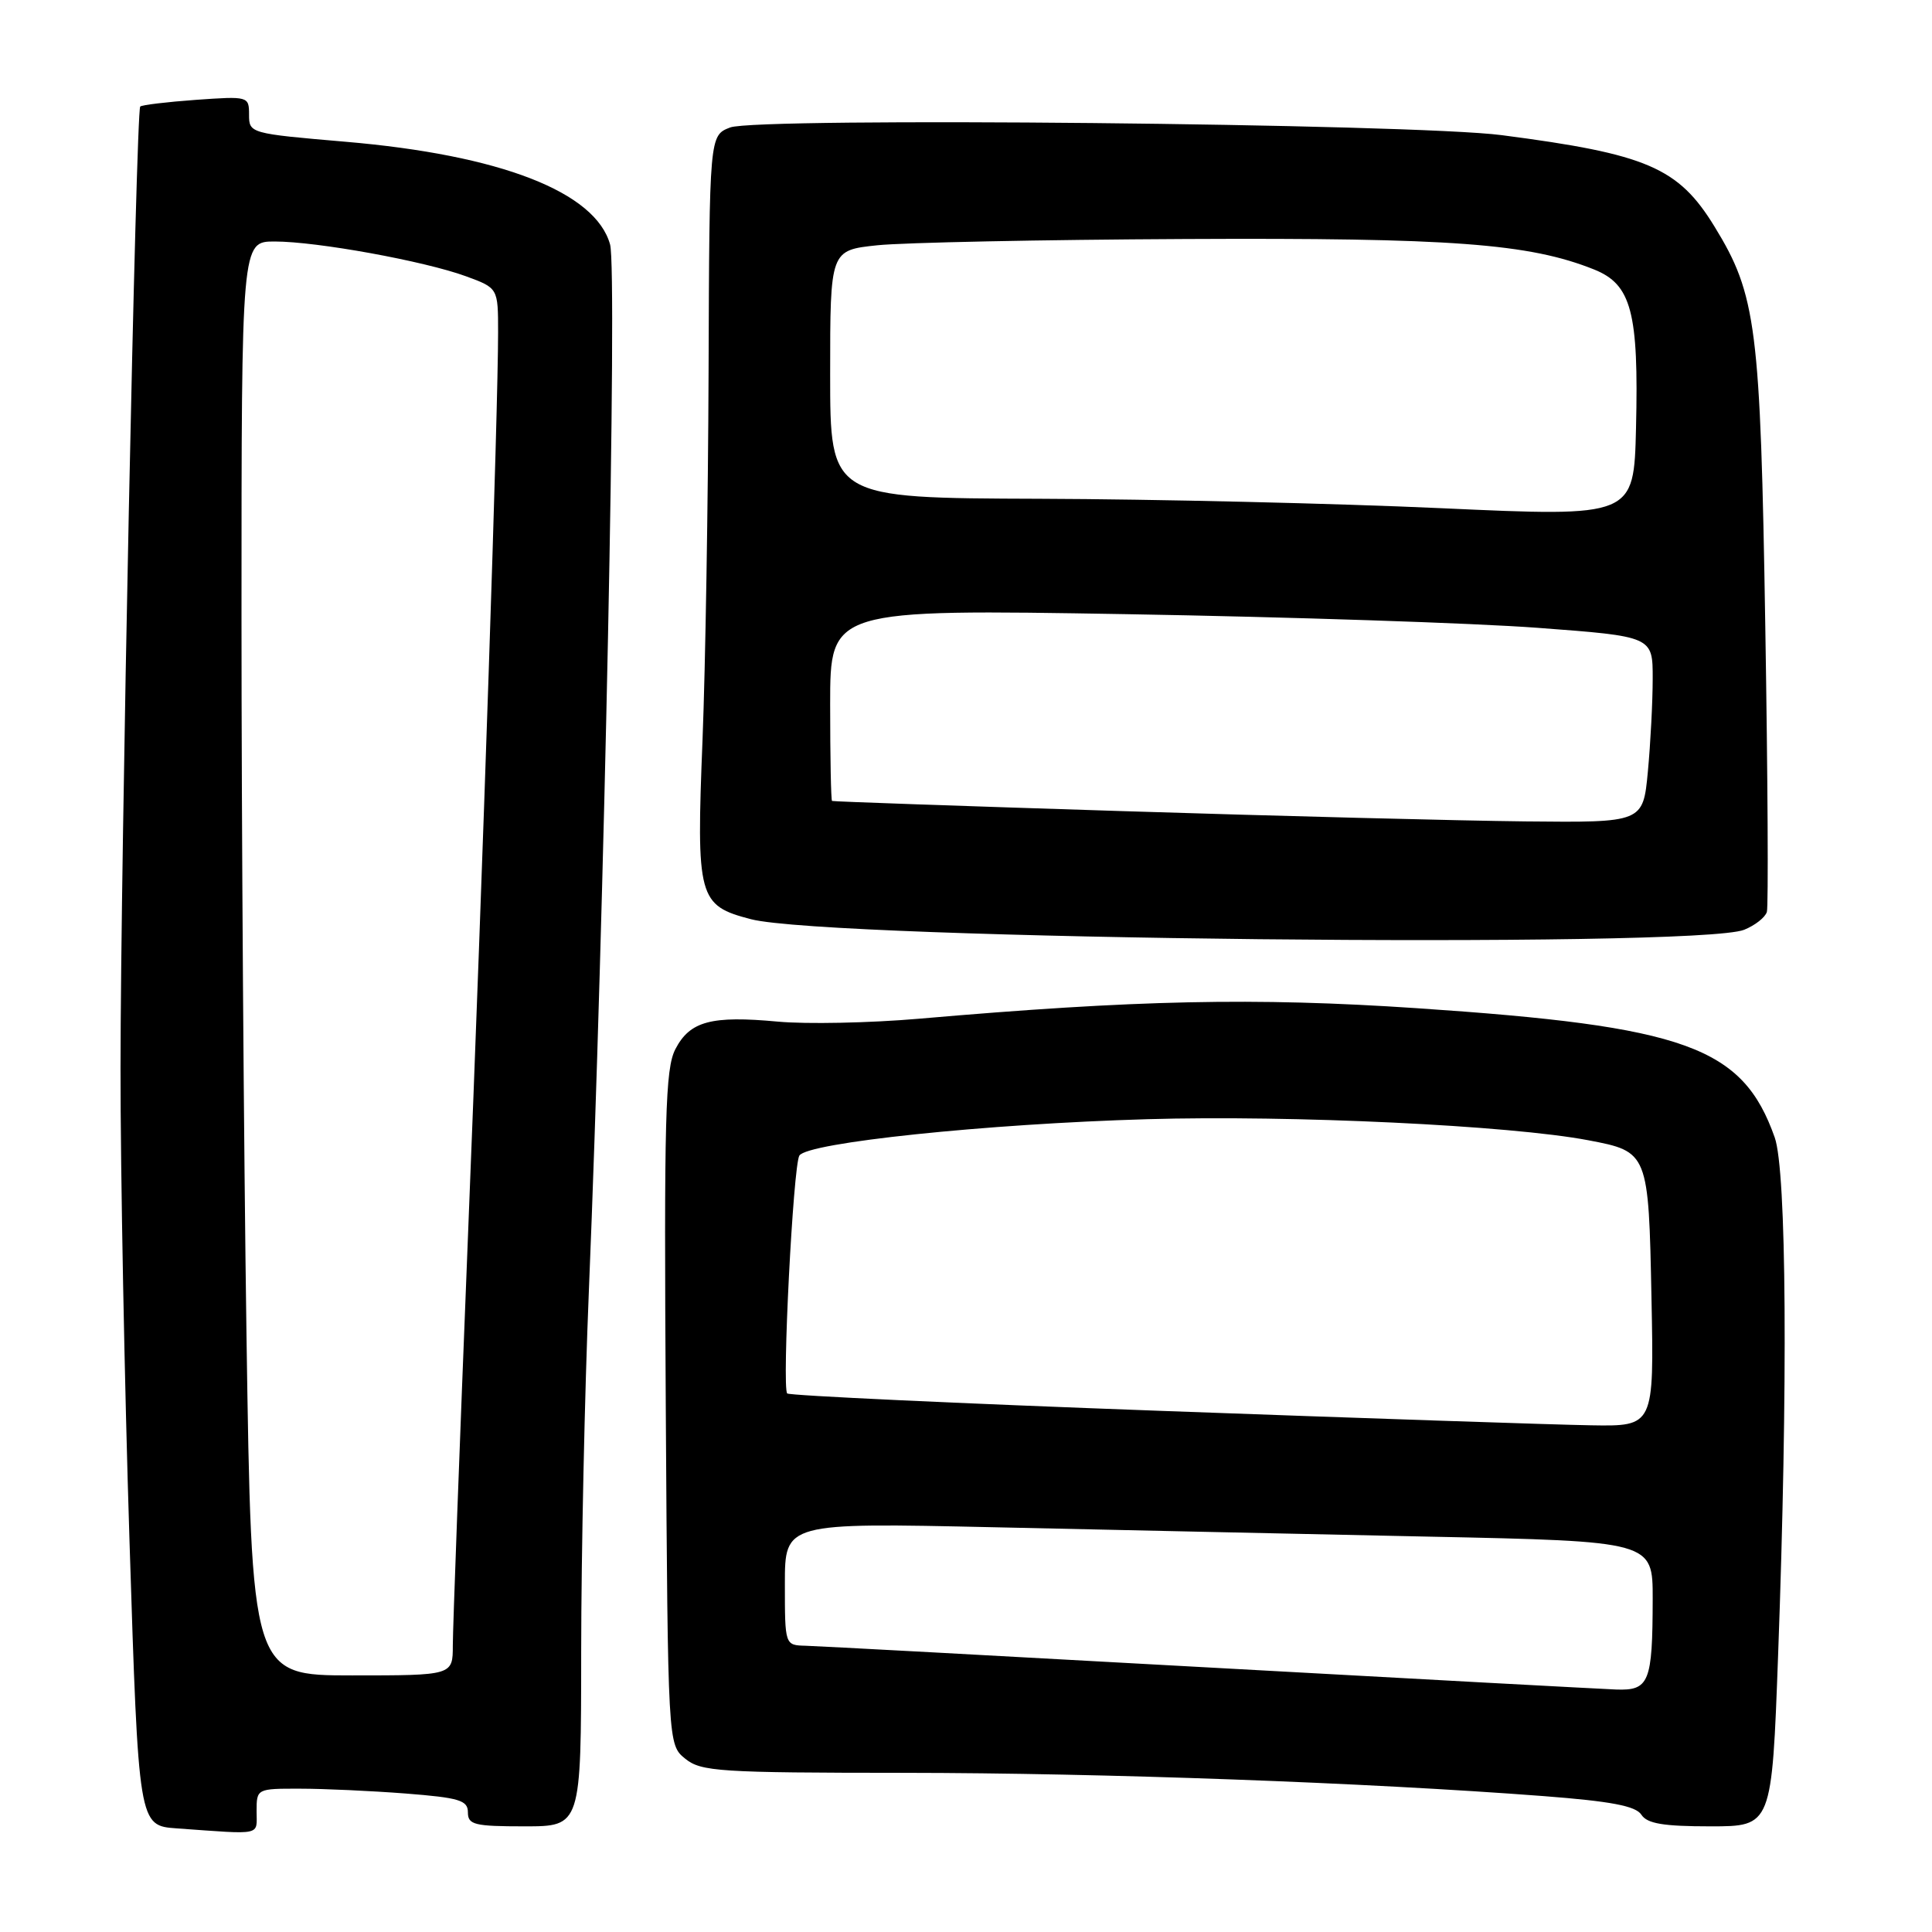 <?xml version="1.0" encoding="UTF-8" standalone="no"?>
<!DOCTYPE svg PUBLIC "-//W3C//DTD SVG 1.1//EN" "http://www.w3.org/Graphics/SVG/1.1/DTD/svg11.dtd" >
<svg xmlns="http://www.w3.org/2000/svg" xmlns:xlink="http://www.w3.org/1999/xlink" version="1.1" viewBox="0 0 256 256">
 <g >
 <path fill="currentColor"
d=" M 34.00 240.00 C 34.00 237.01 34.03 237.00 39.75 237.01 C 42.91 237.01 49.21 237.30 53.75 237.65 C 60.88 238.21 62.00 238.55 62.00 240.15 C 62.00 241.79 62.87 242.00 69.50 242.00 C 77.00 242.00 77.00 242.00 77.01 218.75 C 77.02 205.96 77.47 184.47 78.03 171.00 C 80.07 121.36 81.81 35.89 80.84 32.40 C 78.92 25.43 66.30 20.53 45.75 18.78 C 33.14 17.70 33.00 17.66 33.00 15.21 C 33.00 12.76 32.92 12.74 25.96 13.23 C 22.09 13.51 18.77 13.91 18.58 14.12 C 18.02 14.73 15.98 114.07 15.97 141.50 C 15.96 155.25 16.50 183.47 17.16 204.20 C 18.36 241.91 18.36 241.91 23.43 242.27 C 34.93 243.09 34.00 243.29 34.00 240.00 Z  M 235.61 219.25 C 236.92 183.56 236.73 155.15 235.16 150.72 C 230.91 138.69 223.41 135.99 187.72 133.59 C 166.24 132.15 150.53 132.49 121.72 134.99 C 115.23 135.55 106.84 135.72 103.07 135.37 C 94.24 134.55 91.41 135.31 89.49 139.02 C 88.15 141.62 87.98 147.94 88.22 186.60 C 88.50 231.18 88.50 231.18 90.80 233.04 C 92.90 234.74 95.28 234.90 119.85 234.91 C 146.23 234.93 181.03 236.20 204.50 237.99 C 213.48 238.68 216.75 239.30 217.49 240.46 C 218.26 241.64 220.39 242.00 226.63 242.00 C 234.78 242.00 234.78 242.00 235.61 219.25 Z  M 231.11 123.20 C 232.55 122.62 233.90 121.56 234.12 120.83 C 234.33 120.10 234.24 103.08 233.91 83.00 C 233.27 43.24 232.74 39.08 227.18 30.02 C 222.39 22.20 218.23 20.41 199.00 17.91 C 187.19 16.37 100.34 15.51 96.75 16.89 C 94.00 17.95 94.00 17.95 93.89 49.23 C 93.83 66.43 93.47 88.38 93.09 98.00 C 92.25 119.02 92.51 119.98 99.51 121.80 C 109.86 124.49 224.82 125.71 231.11 123.20 Z  M 32.66 176.84 C 32.30 152.00 32.00 109.25 32.00 81.84 C 32.00 32.00 32.00 32.00 36.39 32.00 C 41.99 32.00 56.23 34.59 61.75 36.61 C 66.00 38.17 66.00 38.17 66.00 44.05 C 66.00 54.29 64.02 113.68 61.97 164.77 C 60.89 191.86 60.00 215.83 60.00 218.02 C 60.00 222.00 60.00 222.00 46.66 222.00 C 33.33 222.00 33.33 222.00 32.66 176.84 Z  M 160.00 220.94 C 132.22 219.40 108.26 218.11 106.75 218.07 C 104.00 218.00 104.00 218.00 104.00 209.88 C 104.00 201.76 104.00 201.76 131.75 202.37 C 147.01 202.71 172.89 203.26 189.25 203.61 C 219.00 204.23 219.00 204.23 218.99 211.86 C 218.97 222.95 218.53 224.03 214.13 223.87 C 212.14 223.79 187.78 222.48 160.00 220.94 Z  M 153.66 186.94 C 126.80 185.96 104.59 184.92 104.31 184.64 C 103.59 183.93 105.10 154.45 105.92 153.12 C 106.99 151.40 130.64 148.92 152.00 148.30 C 171.15 147.74 200.10 149.12 210.46 151.09 C 218.41 152.60 218.45 152.69 218.83 172.03 C 219.17 189.00 219.17 189.00 210.83 188.86 C 206.25 188.79 180.52 187.92 153.66 186.94 Z  M 148.50 107.47 C 127.60 106.81 110.39 106.21 110.25 106.13 C 110.11 106.06 110.00 100.31 110.00 93.36 C 110.00 80.72 110.00 80.72 149.25 81.38 C 170.84 81.75 195.36 82.56 203.75 83.19 C 219.00 84.33 219.00 84.33 218.99 89.92 C 218.99 92.99 218.70 98.54 218.35 102.25 C 217.71 109.00 217.71 109.00 202.11 108.84 C 193.52 108.75 169.40 108.13 148.50 107.47 Z  M 191.00 67.34 C 176.97 66.70 153.01 66.14 137.75 66.09 C 110.00 66.00 110.00 66.00 110.00 49.58 C 110.00 33.16 110.00 33.16 116.25 32.50 C 119.69 32.14 138.03 31.76 157.00 31.67 C 192.36 31.50 202.61 32.26 211.23 35.71 C 216.17 37.69 217.15 41.37 216.78 56.72 C 216.50 68.50 216.50 68.50 191.00 67.34 Z "/>
</g>
</svg>